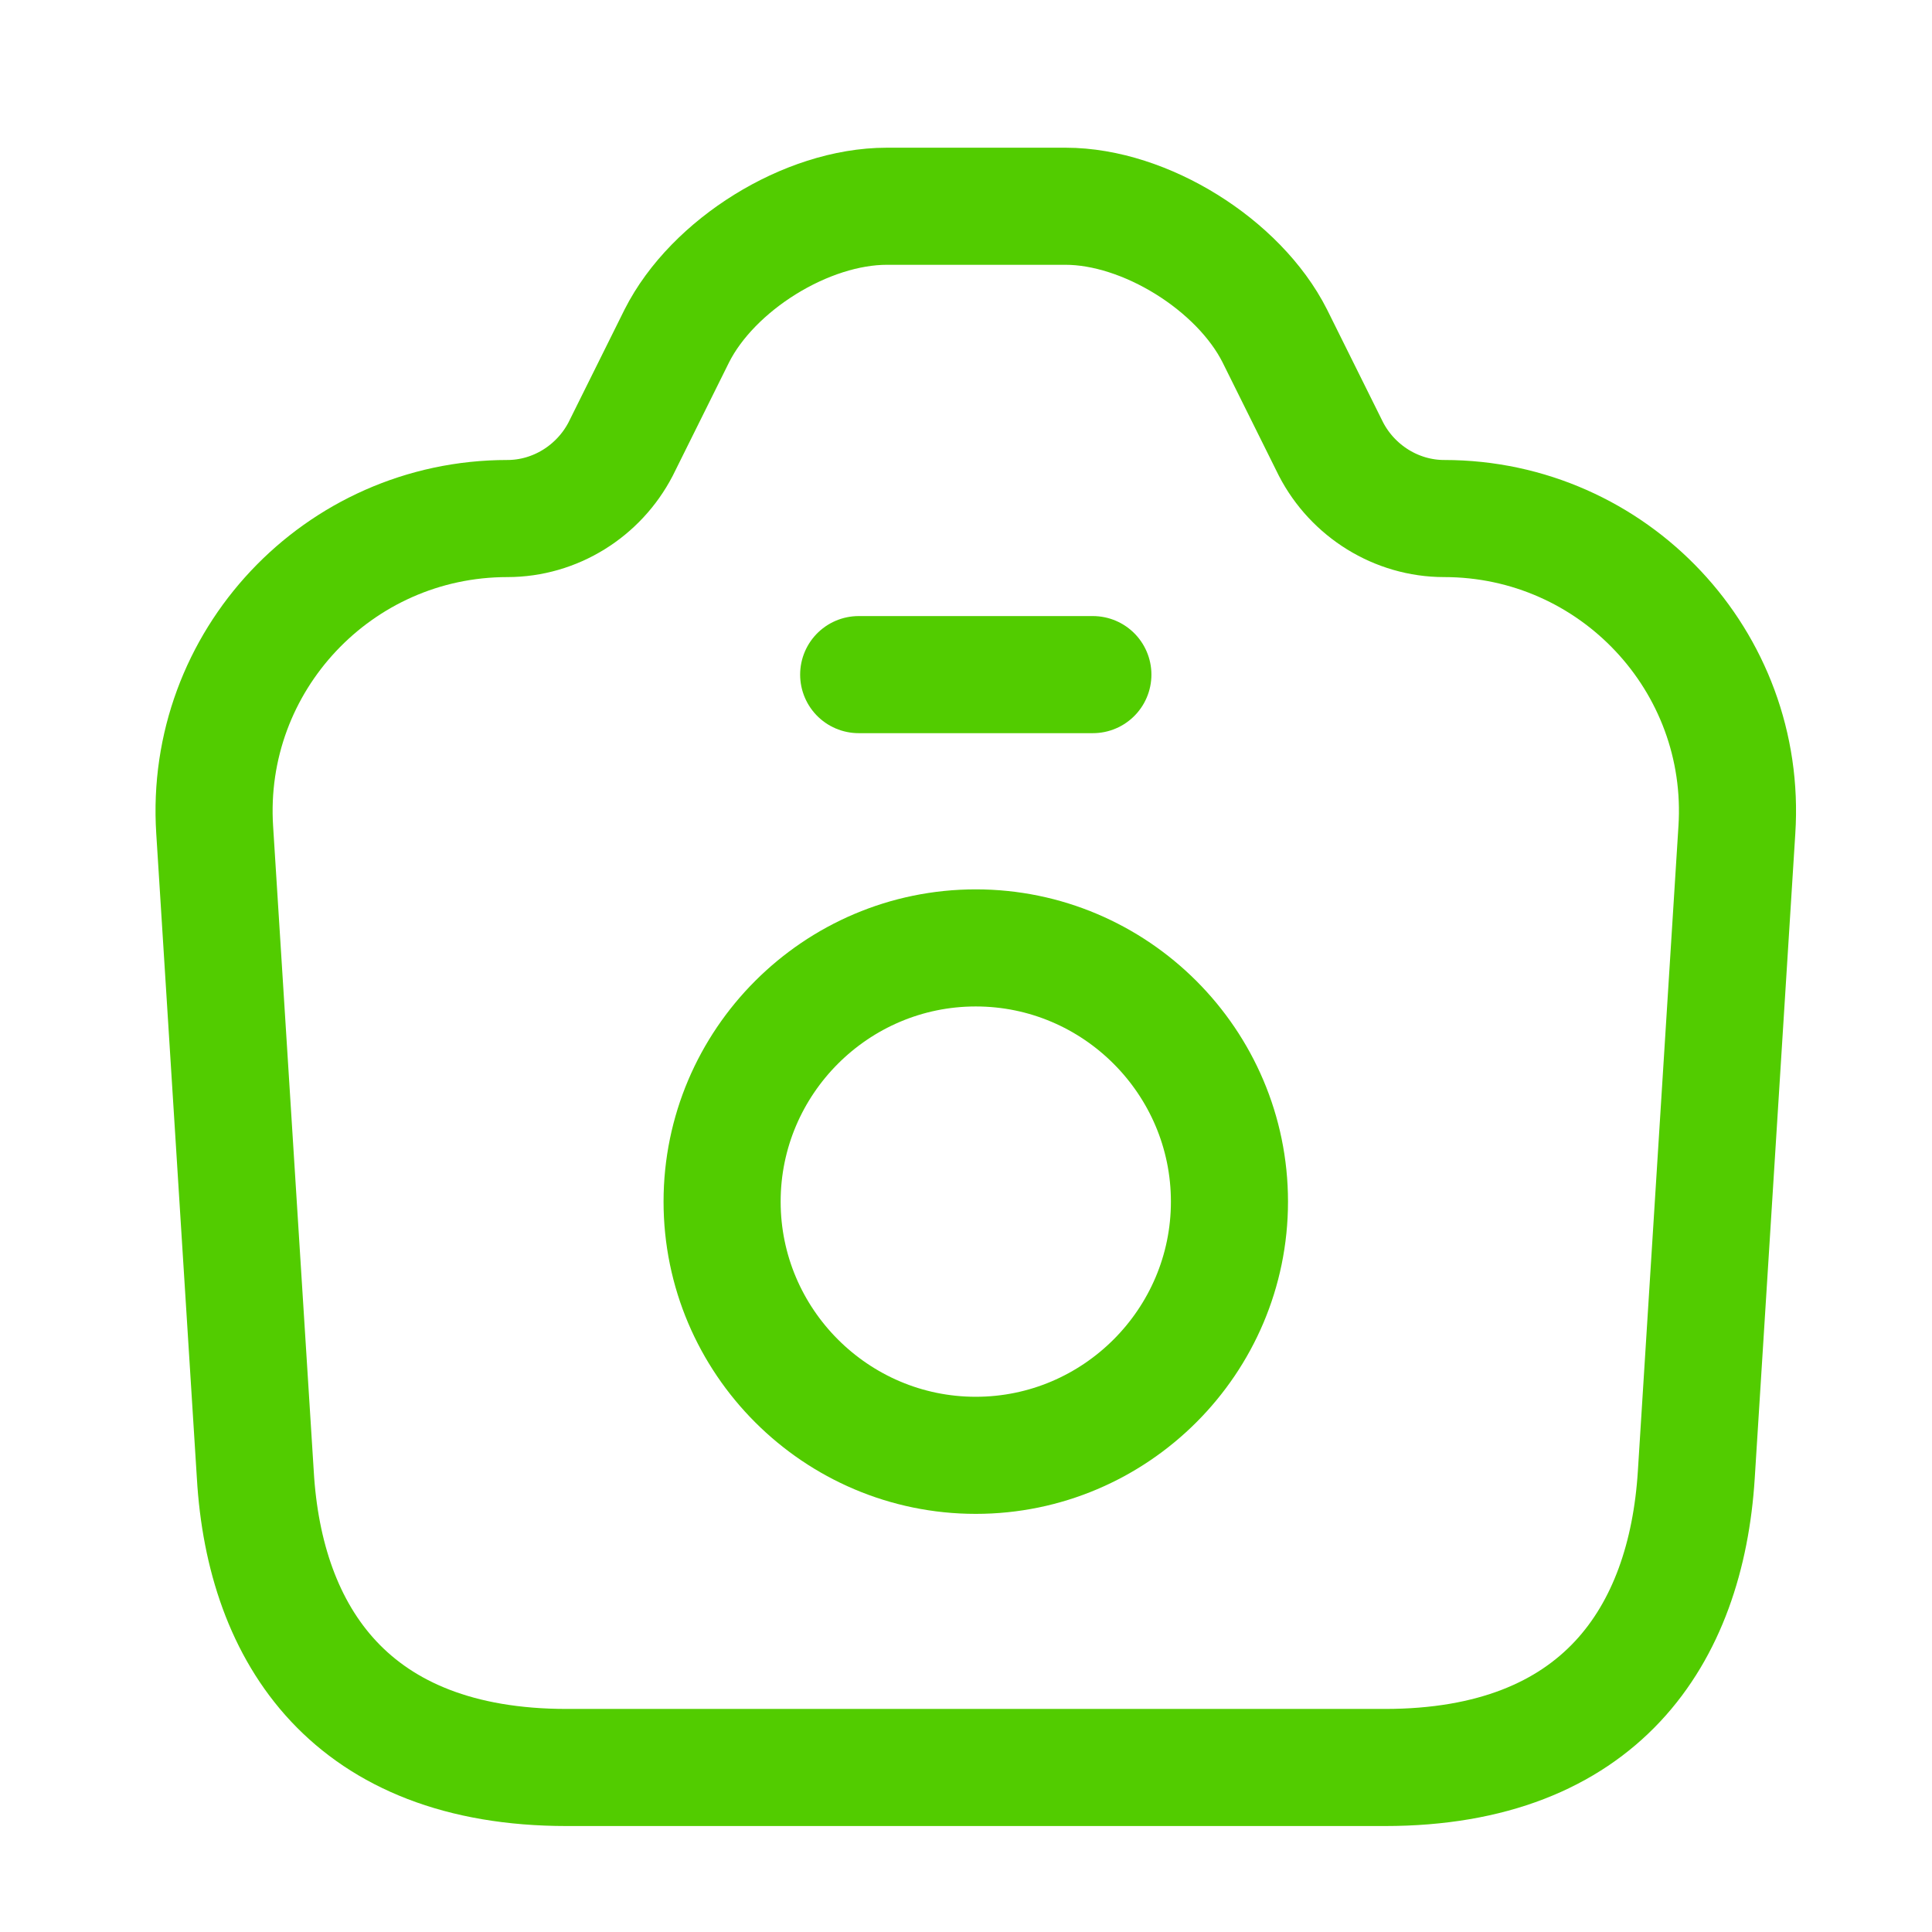 <svg width="33" height="33" viewBox="0 0 33 33" fill="none" xmlns="http://www.w3.org/2000/svg">
<path d="M9.681 30.19H23.654C27.334 30.19 28.801 27.937 28.974 25.19L29.667 14.177C29.854 11.297 27.561 8.857 24.667 8.857C23.854 8.857 23.107 8.39 22.734 7.67L21.774 5.737C21.161 4.523 19.561 3.523 18.201 3.523H15.147C13.774 3.523 12.174 4.523 11.561 5.737L10.601 7.67C10.227 8.39 9.481 8.857 8.667 8.857C5.774 8.857 3.481 11.297 3.667 14.177L4.361 25.19C4.521 27.937 6.001 30.19 9.681 30.19Z" stroke="#52CC00" stroke-width="2" stroke-linecap="round" stroke-linejoin="round"/>
<path d="M14.667 11.523H18.667" stroke="#52CC00" stroke-width="2" stroke-linecap="round" stroke-linejoin="round"/>
<path d="M16.667 24.858C19.053 24.858 21 22.911 21 20.525C21 18.138 19.053 16.191 16.667 16.191C14.28 16.191 12.334 18.138 12.334 20.525C12.334 22.911 14.28 24.858 16.667 24.858Z" stroke="#52CC00" stroke-width="2" stroke-linecap="round" stroke-linejoin="round"/>
</svg>
